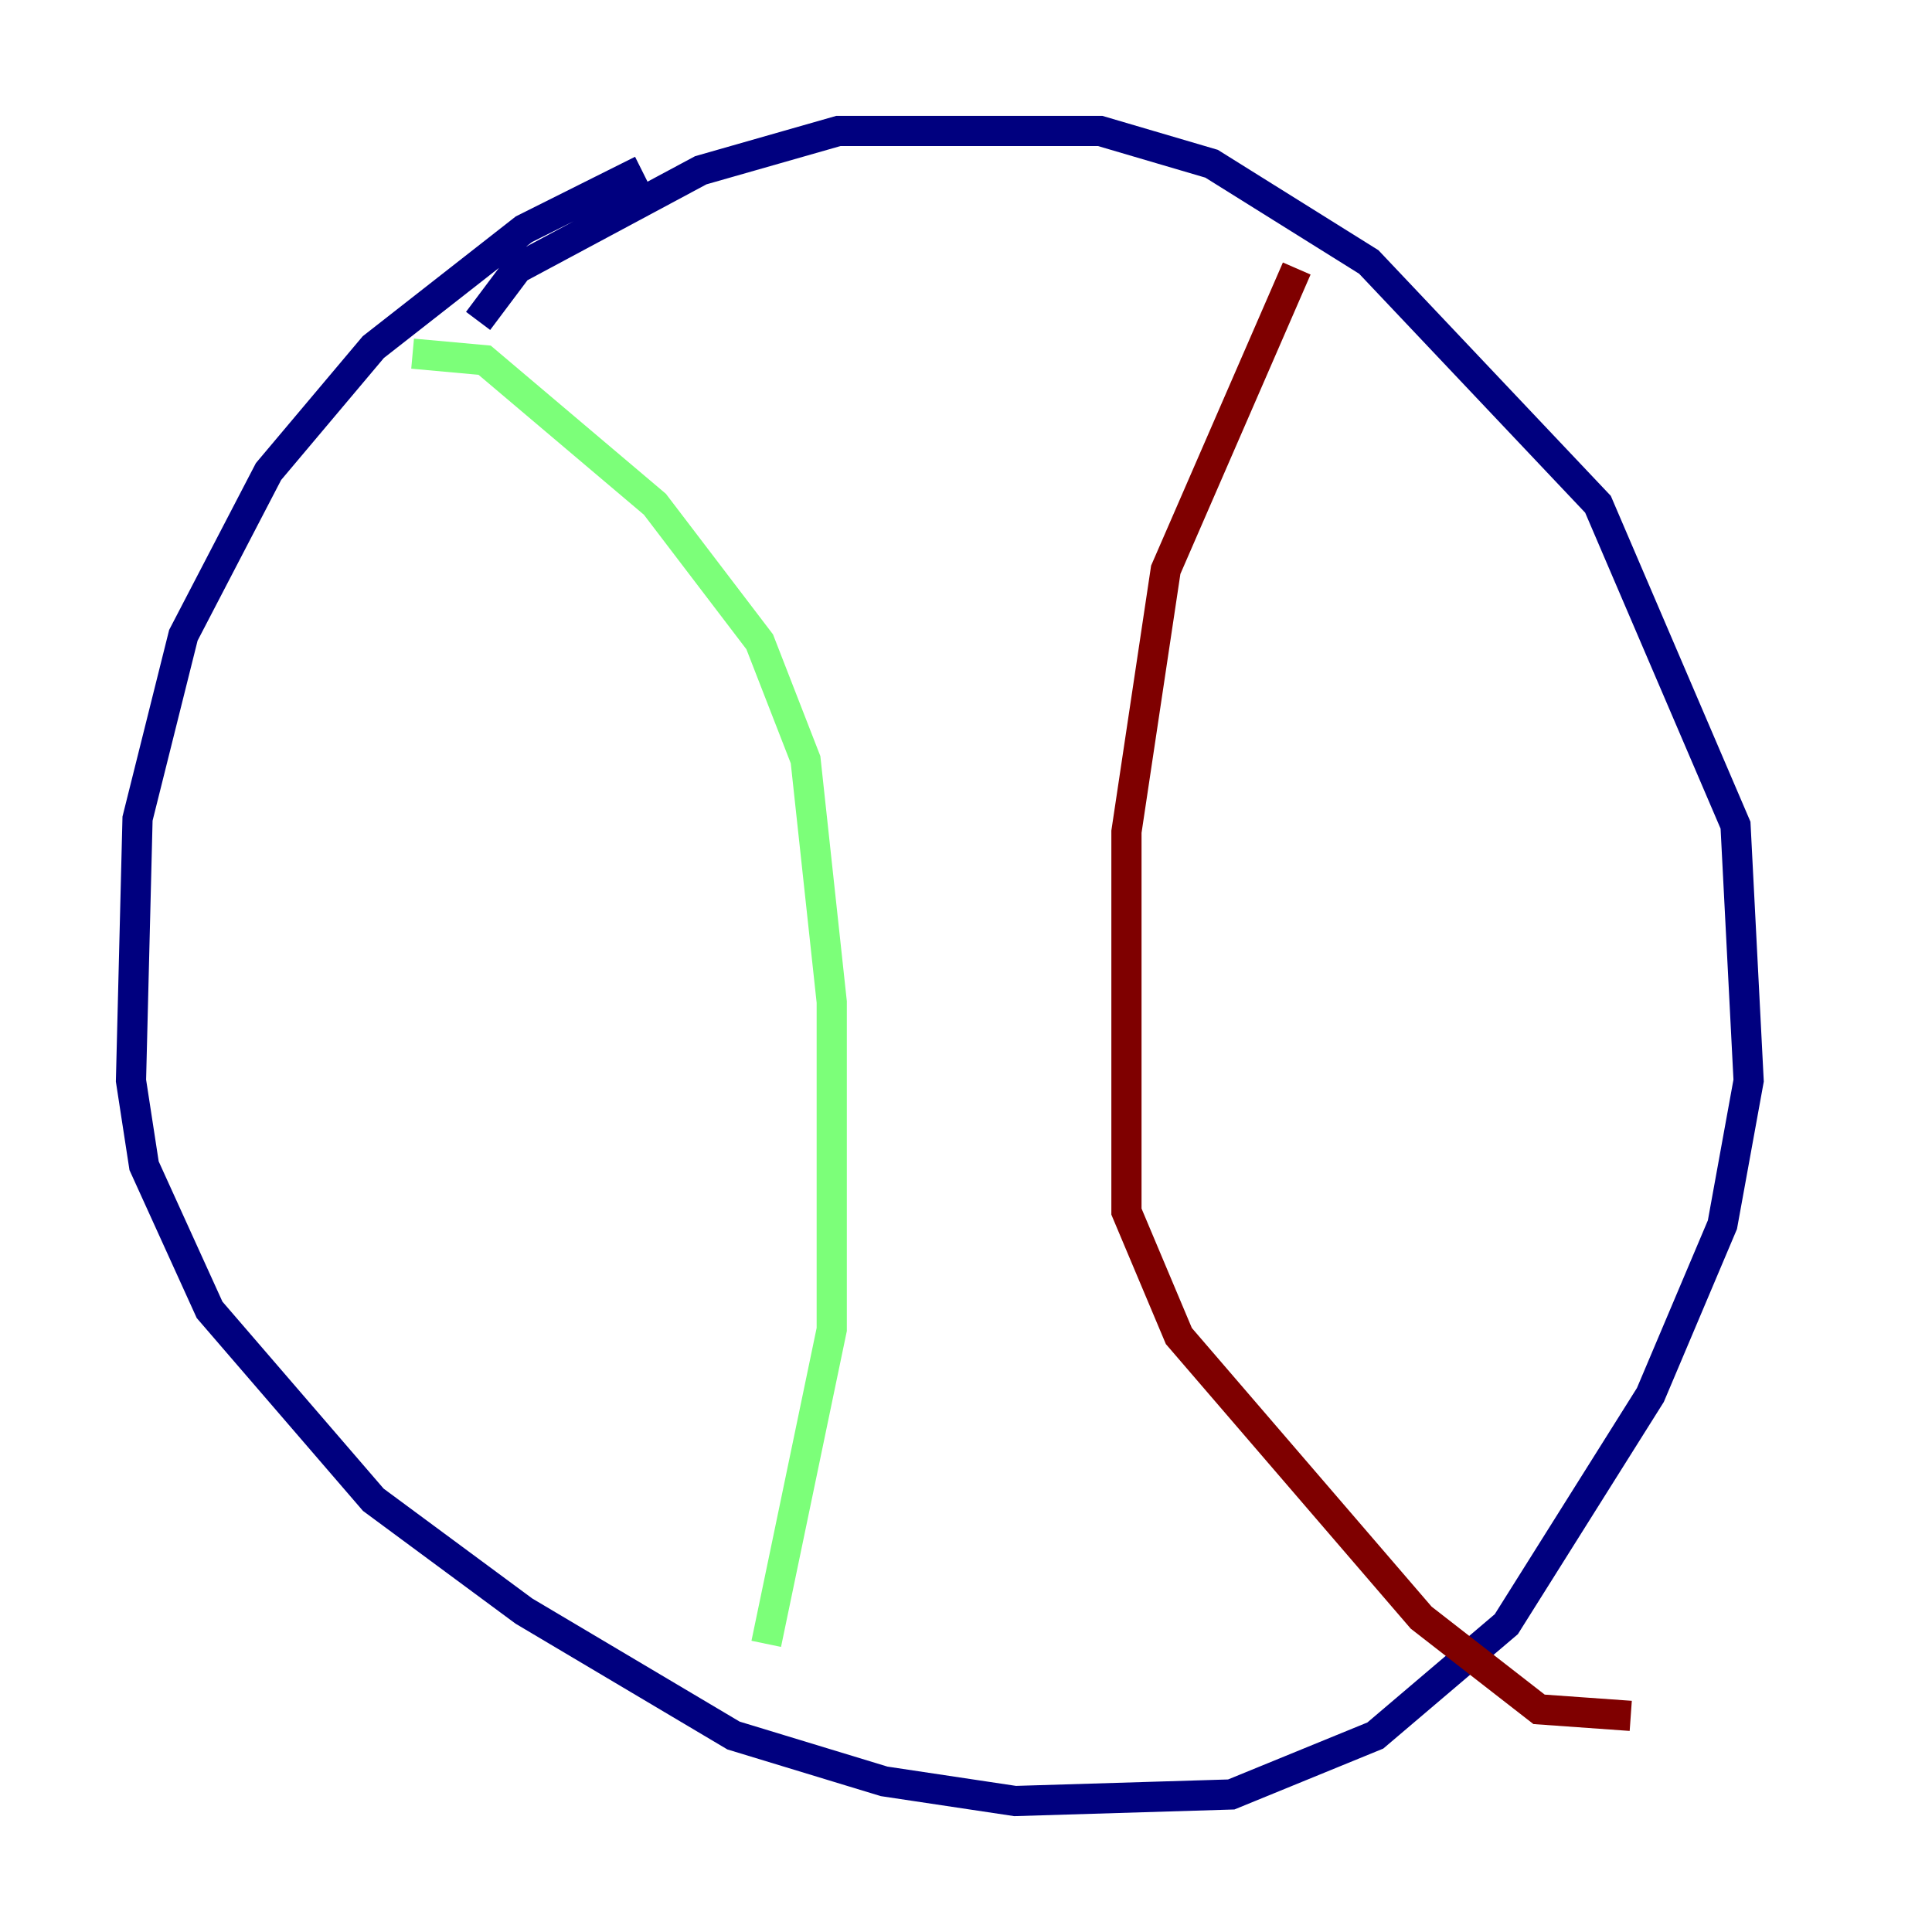 <?xml version="1.0" encoding="utf-8" ?>
<svg baseProfile="tiny" height="128" version="1.2" viewBox="0,0,128,128" width="128" xmlns="http://www.w3.org/2000/svg" xmlns:ev="http://www.w3.org/2001/xml-events" xmlns:xlink="http://www.w3.org/1999/xlink"><defs /><polyline fill="none" points="42.522,11.281 34.712,15.186 24.732,22.997 17.79,31.241 12.149,42.088 9.112,54.237 8.678,71.593 9.546,77.234 13.885,86.78 24.732,99.363 34.712,106.739 48.597,114.983 58.576,118.02 67.254,119.322 81.573,118.888 91.119,114.983 99.797,107.607 109.342,92.42 114.115,81.139 115.851,71.593 114.983,54.671 105.871,33.41 90.685,17.356 80.271,10.848 72.895,8.678 55.539,8.678 46.427,11.281 34.278,17.79 31.675,21.261" stroke="#00007f" stroke-width="2" /><polyline fill="none" points="27.336,23.43 32.108,23.864 43.39,33.41 50.332,42.522 53.37,50.332 55.105,66.386 55.105,88.081 50.766,108.909" stroke="#7cff79" stroke-width="2" /><polyline fill="none" points="85.912,17.79 77.234,37.749 74.63,55.105 74.63,80.271 78.102,88.515 94.156,107.173 101.966,113.248 108.041,113.681" stroke="#7f0000" stroke-width="2" /></svg>